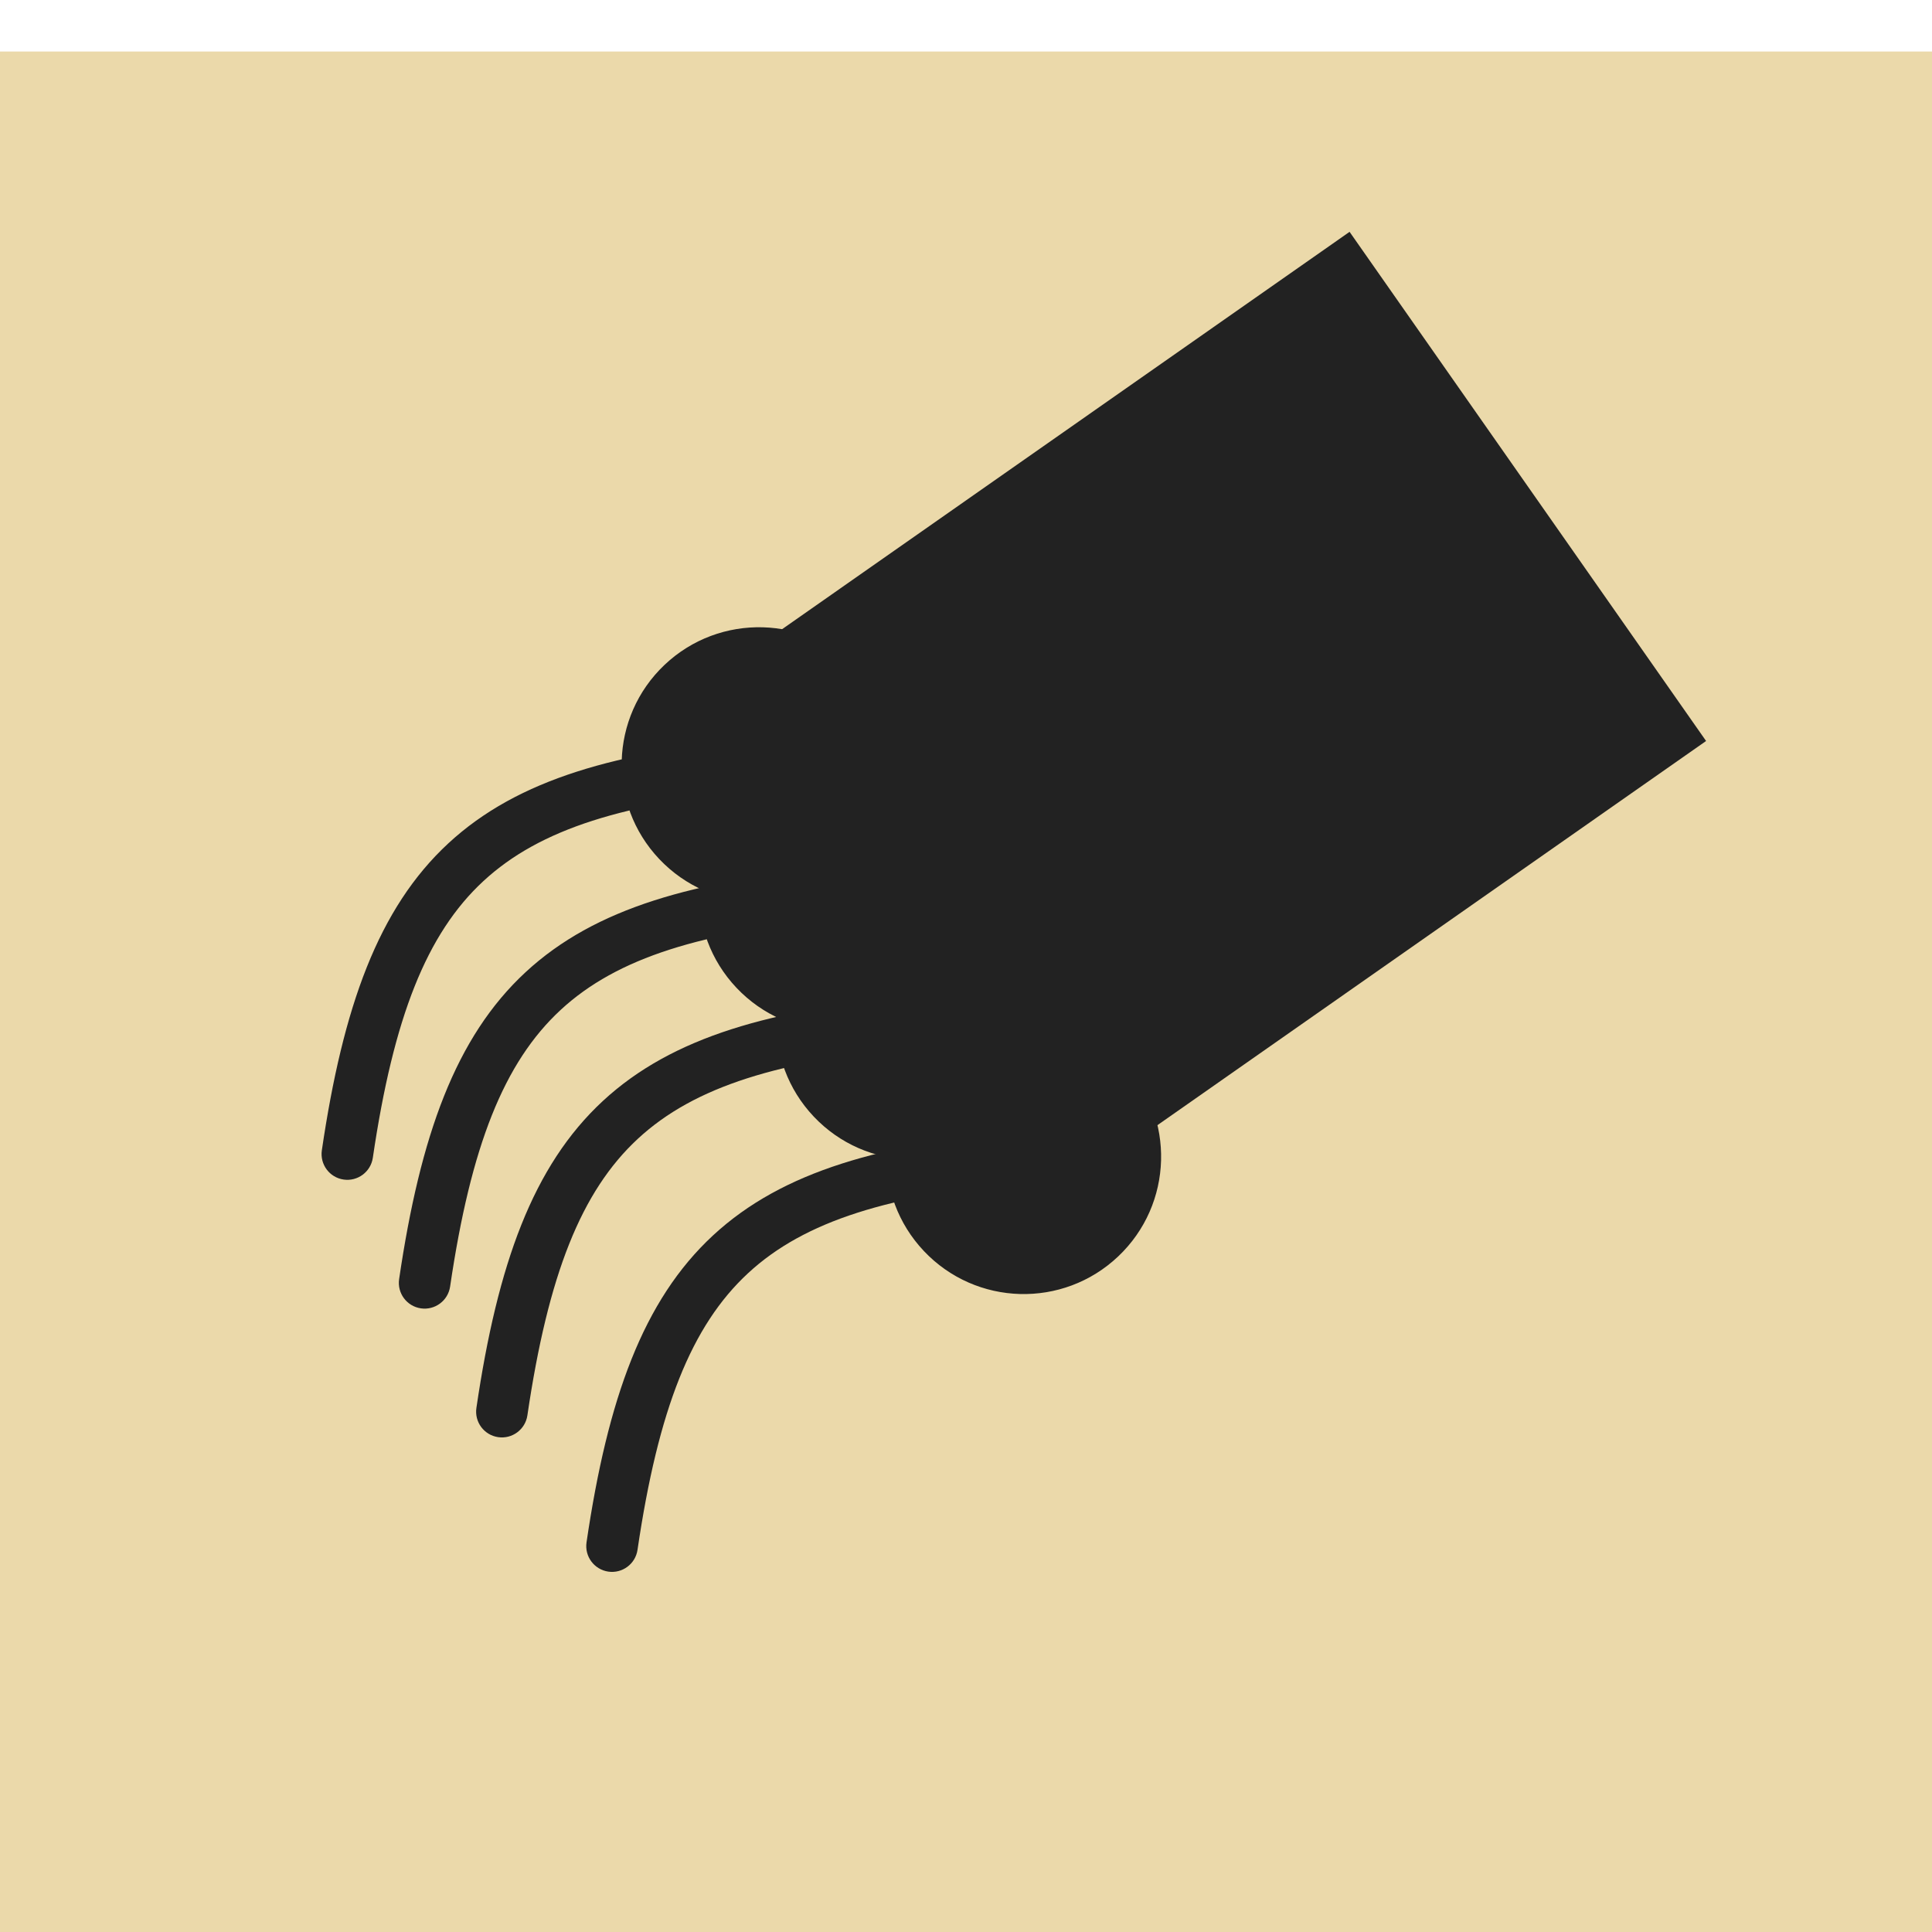 <svg width="75" height="75" viewBox="0 0 75 75" fill="none" xmlns="http://www.w3.org/2000/svg">
<g filter="url(#filter0_i_5_31)">
<rect y="75" width="75" height="75" transform="rotate(-90 0 75)" fill="#EBD9AA"/>
</g>
<rect x="28" y="26.078" width="29.775" height="24.129" transform="rotate(-35 28 26.078)" fill="#222222"/>
<path d="M12.494 44.655C12.414 45.202 12.791 45.71 13.338 45.79C13.884 45.87 14.392 45.493 14.473 44.946L12.494 44.655ZM25.591 33.347C27.615 35.487 30.991 35.581 33.131 33.557C35.27 31.533 35.364 28.157 33.34 26.017C31.316 23.878 27.94 23.784 25.8 25.808C23.661 27.832 23.567 31.208 25.591 33.347ZM14.473 44.946C15.277 39.485 16.564 36.242 18.763 34.206C20.967 32.166 24.267 31.167 29.558 30.678L29.374 28.687C23.997 29.183 20.119 30.225 17.404 32.739C14.685 35.256 13.315 39.08 12.494 44.655L14.473 44.946Z" fill="#222222"/>
<path d="M15.494 49.655C15.414 50.202 15.791 50.71 16.338 50.79C16.884 50.87 17.392 50.493 17.473 49.946L15.494 49.655ZM28.591 38.347C30.615 40.487 33.991 40.581 36.131 38.557C38.27 36.533 38.364 33.157 36.34 31.017C34.316 28.878 30.94 28.784 28.8 30.808C26.661 32.832 26.567 36.208 28.591 38.347ZM17.473 49.946C18.277 44.485 19.564 41.242 21.763 39.206C23.967 37.166 27.267 36.167 32.558 35.678L32.374 33.687C26.997 34.183 23.119 35.225 20.404 37.739C17.685 40.256 16.315 44.08 15.494 49.655L17.473 49.946Z" fill="#222222"/>
<path d="M18.494 54.655C18.413 55.202 18.791 55.71 19.338 55.79C19.884 55.87 20.392 55.493 20.473 54.946L18.494 54.655ZM31.591 43.347C33.615 45.487 36.991 45.581 39.131 43.557C41.27 41.533 41.364 38.157 39.34 36.017C37.316 33.877 33.94 33.784 31.8 35.808C29.661 37.832 29.567 41.208 31.591 43.347ZM20.473 54.946C21.277 49.485 22.564 46.242 24.763 44.206C26.967 42.166 30.267 41.167 35.558 40.678L35.374 38.687C29.997 39.183 26.119 40.225 23.404 42.739C20.685 45.256 19.315 49.08 18.494 54.655L20.473 54.946Z" fill="#222222"/>
<path d="M22.769 59.875C22.689 60.421 23.067 60.929 23.613 61.01C24.159 61.09 24.668 60.712 24.748 60.166L22.769 59.875ZM35.867 48.567C37.891 50.707 41.266 50.801 43.406 48.776C45.546 46.752 45.64 43.377 43.615 41.237C41.591 39.097 38.216 39.003 36.076 41.028C33.936 43.052 33.842 46.427 35.867 48.567ZM24.748 60.166C25.552 54.704 26.84 51.462 29.039 49.426C31.242 47.386 34.542 46.386 39.833 45.898L39.649 43.906C34.273 44.403 30.395 45.444 27.68 47.958C24.961 50.476 23.59 54.3 22.769 59.875L24.748 60.166Z" fill="#222222"/>
<defs>
<filter id="filter0_i_5_31" x="0" y="0" width="75" height="77" filterUnits="userSpaceOnUse" color-interpolation-filters="sRGB">
<feFlood flood-opacity="0" result="BackgroundImageFix"/>
<feBlend mode="normal" in="SourceGraphic" in2="BackgroundImageFix" result="shape"/>
<feColorMatrix in="SourceAlpha" type="matrix" values="0 0 0 0 0 0 0 0 0 0 0 0 0 0 0 0 0 0 127 0" result="hardAlpha"/>
<feOffset dy="2"/>
<feGaussianBlur stdDeviation="2.5"/>
<feComposite in2="hardAlpha" operator="arithmetic" k2="-1" k3="1"/>
<feColorMatrix type="matrix" values="0 0 0 0 0.133 0 0 0 0 0.133 0 0 0 0 0.133 0 0 0 0.25 0"/>
<feBlend mode="normal" in2="shape" result="effect1_innerShadow_5_31"/>
</filter>
</defs>
</svg>
